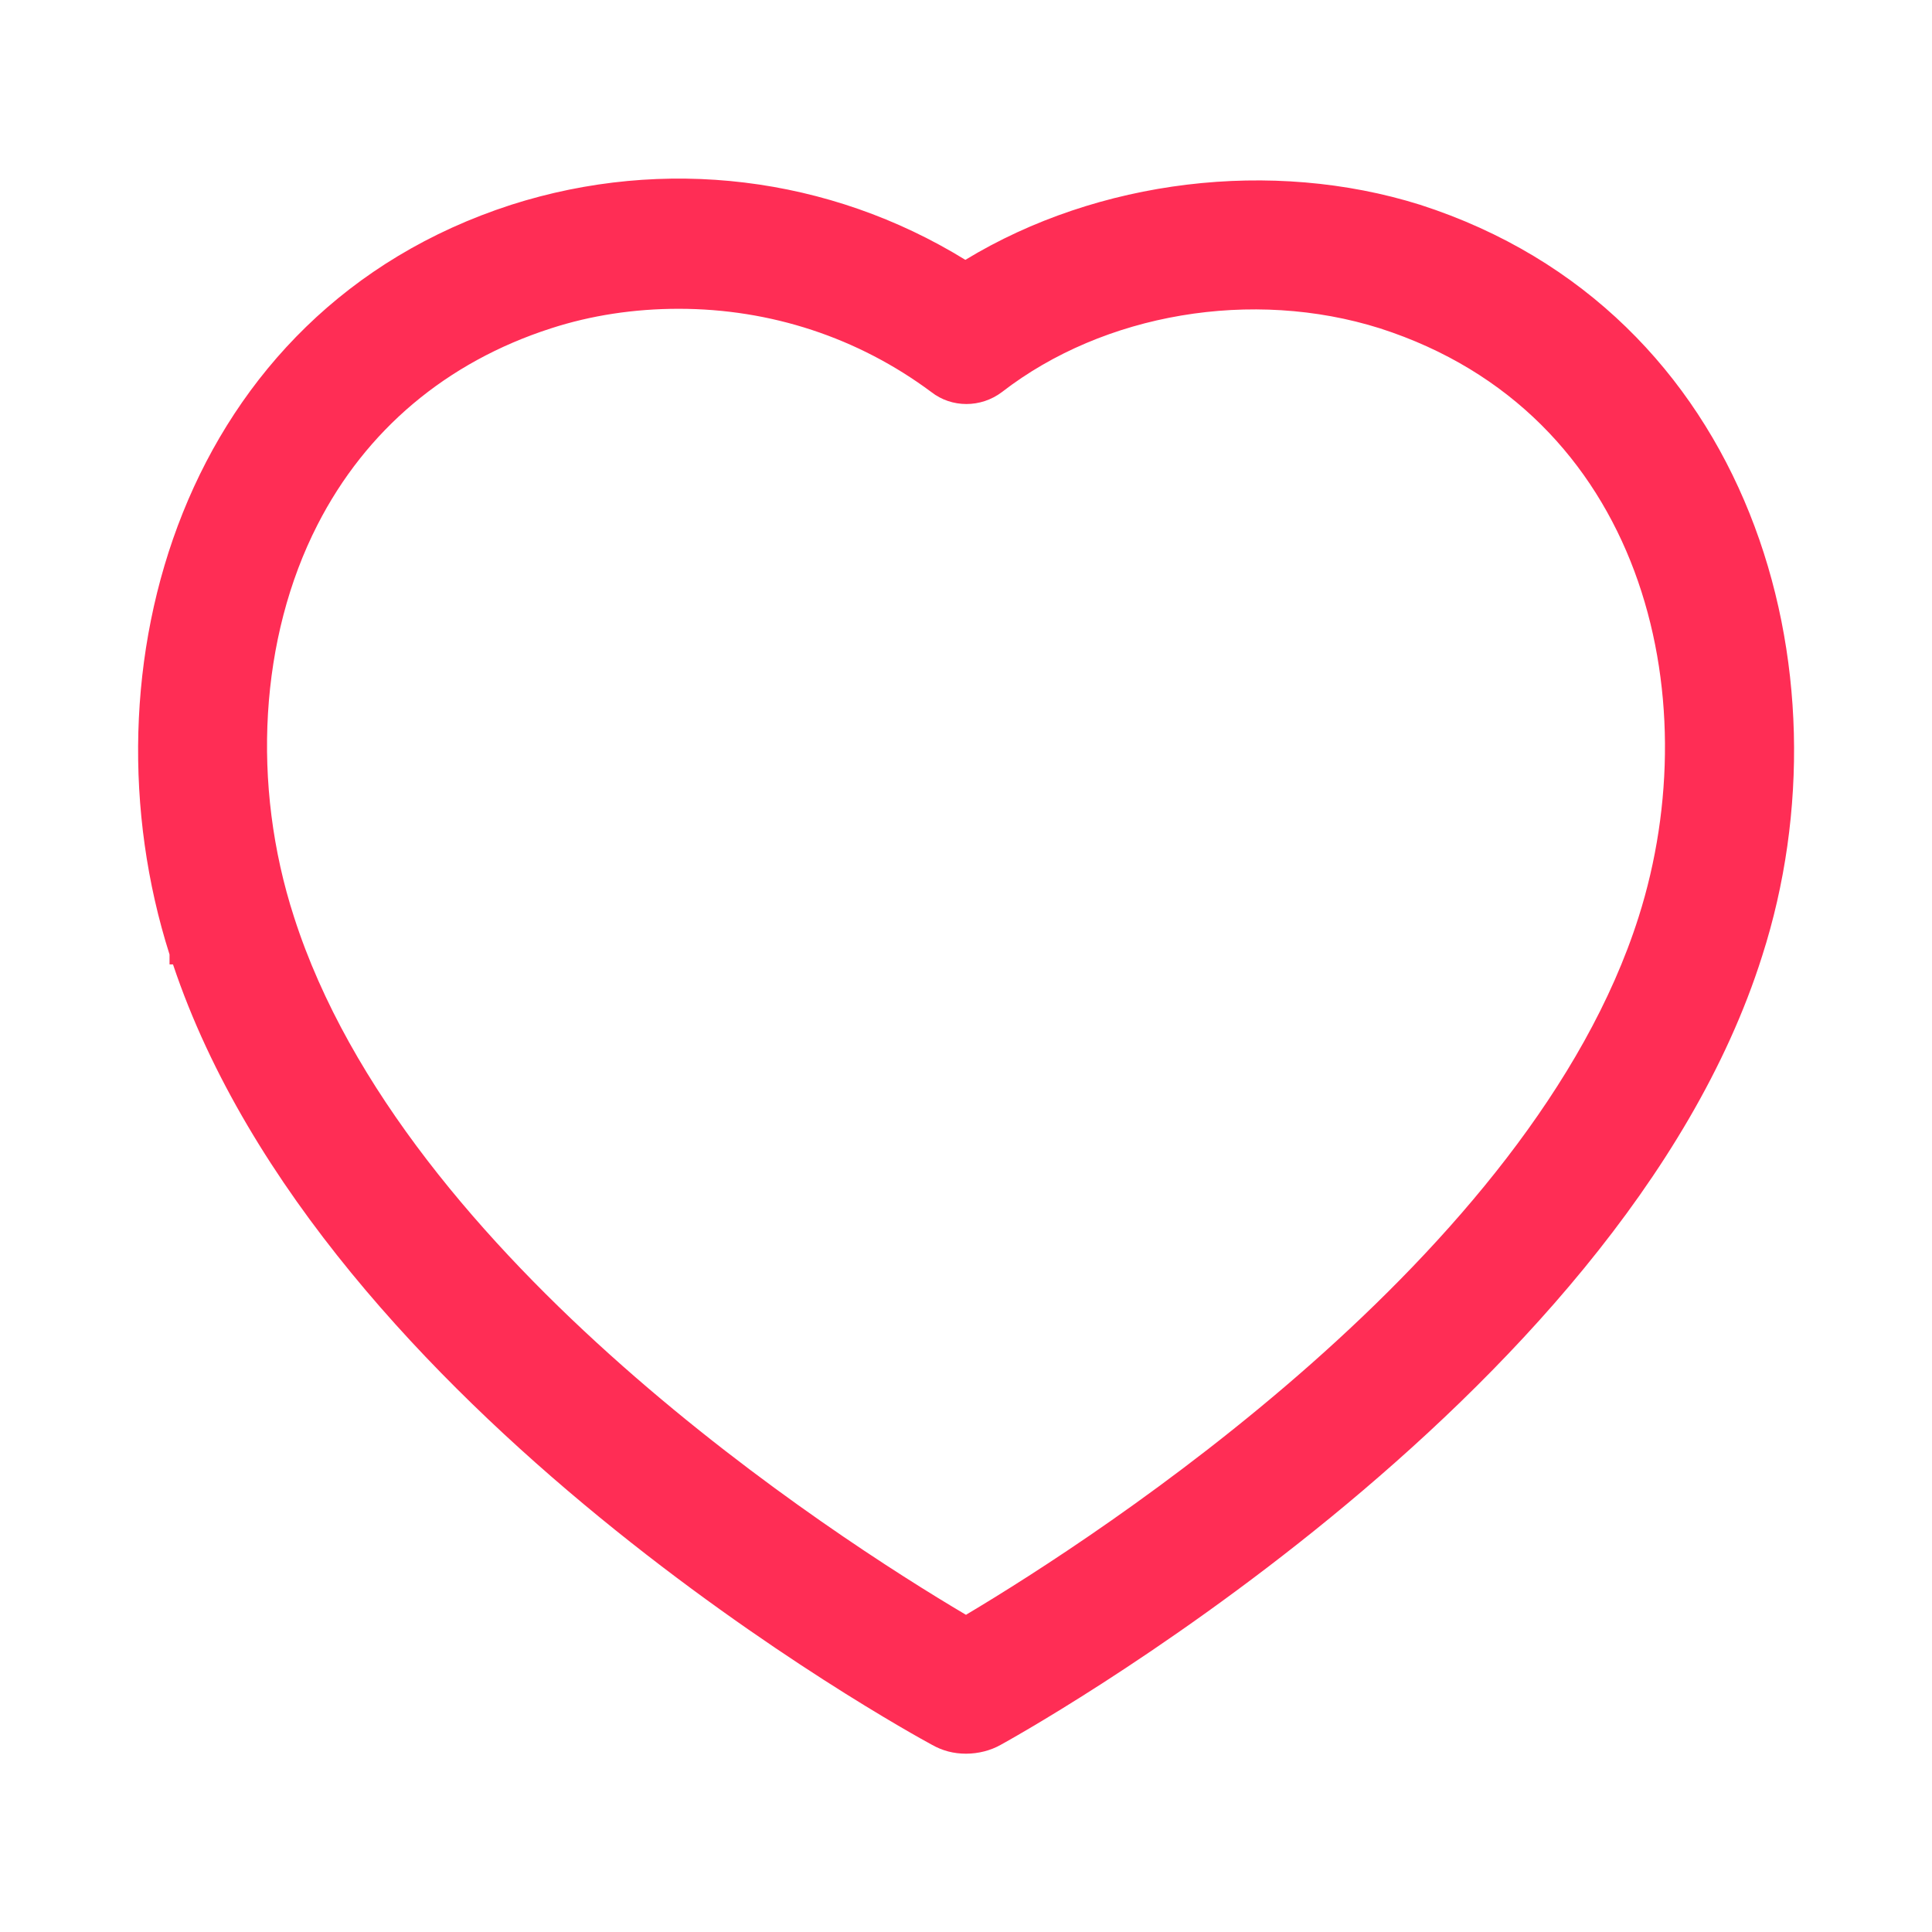 <svg width="24" height="24" viewBox="0 0 24 24" fill="none" xmlns="http://www.w3.org/2000/svg">
<path d="M17.642 2.544C15.8 1.966 13.64 2.227 11.992 3.228C10.302 2.187 8.249 1.937 6.35 2.544C2.258 3.869 0.98 8.316 2.106 11.857V11.98H2.149C4.007 17.527 11.268 21.507 11.576 21.674C11.707 21.748 11.845 21.785 12 21.785C12.154 21.785 12.308 21.745 12.431 21.675C12.508 21.633 20.127 17.453 21.89 11.876C23.028 8.327 21.749 3.868 17.642 2.544ZM12 20.06L11.99 20.054C10.38 19.101 5.022 15.659 3.653 11.393C3.118 9.743 3.227 7.92 3.944 6.519C4.546 5.341 5.547 4.498 6.841 4.08C7.343 3.917 7.878 3.836 8.431 3.836C9.572 3.836 10.659 4.193 11.569 4.87C11.822 5.068 12.184 5.069 12.447 4.87C13.713 3.89 15.557 3.579 17.143 4.079C20.406 5.129 21.234 8.631 20.355 11.393C19.017 15.607 13.63 19.088 12.009 20.054L12 20.06Z" fill="#FF2D55"/>
</svg>
